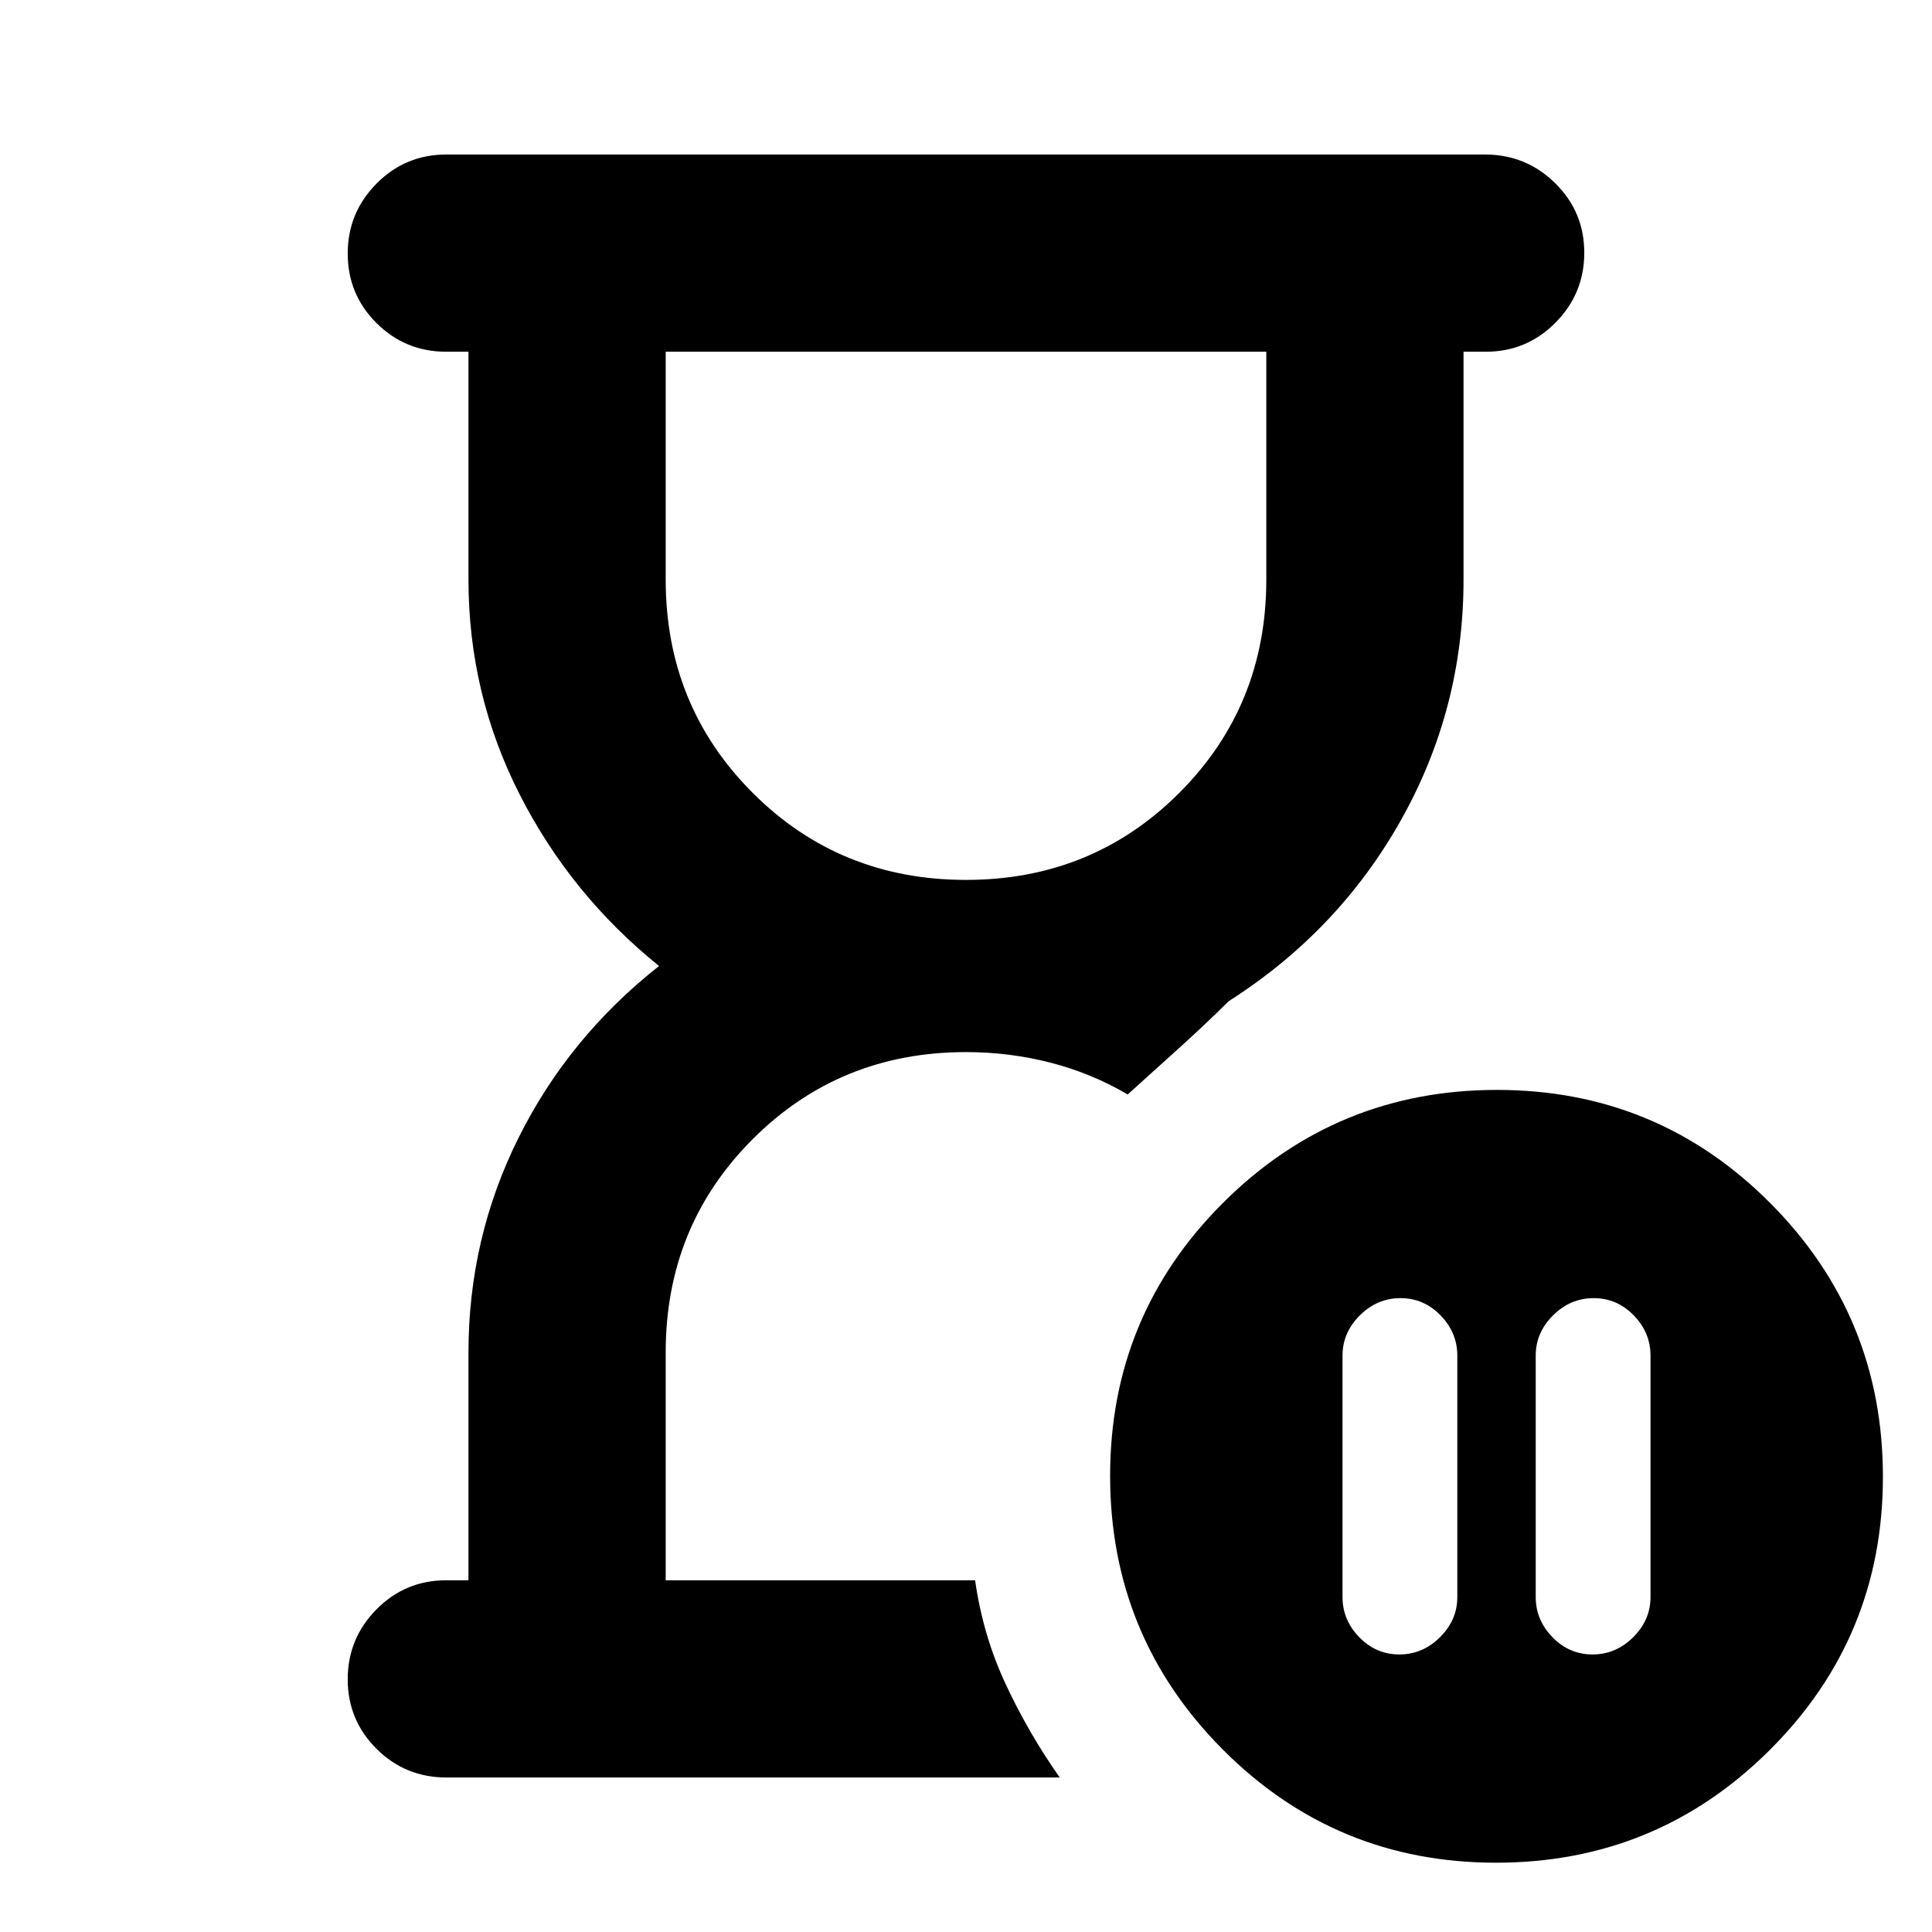 <svg xmlns="http://www.w3.org/2000/svg" height="20" viewBox="0 -960 960 960" width="20"><path d="M484.52-174.78Zm-251.74 0V-288q0-56.74 24.89-106.67 24.89-49.94 69.81-85.33-43.92-35.39-69.31-85.33-25.39-49.93-25.39-106.67v-113.22h-11q-20.38 0-34.69-14.24-14.31-14.25-14.31-34.55 0-20.29 14.3-34.75t34.68-14.46h516.17q20.37 0 34.83 14.25 14.46 14.24 14.46 34.54 0 20.3-14.31 34.76-14.31 14.45-34.69 14.45h-11V-672q0 64.19-31.05 119.44-31.04 55.26-85.69 90.08-11.61 11.57-25.5 24.07t-24.63 22.24q-17.96-10.53-38.33-15.79-20.37-5.26-42.02-5.26-62.74 0-105.98 43.24T330.78-288v113.22h153.74q3.87 27.35 15.2 51.63 11.32 24.28 26.85 46.37H221.78q-20.38 0-34.69-14.25-14.31-14.24-14.31-34.54 0-20.3 14.31-34.76 14.31-14.45 34.69-14.45h11Zm247.22-348q62.74 0 105.98-43.24T629.22-672v-113.22H330.78V-672q0 62.74 43.24 105.98T480-522.78Zm311.89 207.82q-11.58 0-20.19 8.56-8.61 8.56-8.61 19.97v120q0 11.4 8.33 19.96t19.91 8.56q11.58 0 20.19-8.56 8.61-8.56 8.61-19.96v-120q0-11.41-8.33-19.97-8.33-8.56-19.91-8.56Zm-96.56 177.05q11.58 0 20.19-8.56 8.61-8.56 8.61-19.96v-120q0-11.41-8.33-19.97-8.33-8.56-19.91-8.56t-20.19 8.56q-8.61 8.56-8.61 19.97v120q0 11.4 8.33 19.96t19.91 8.56Zm48.05 103.48q-79.77 0-135.77-56.23-56-56.23-56-136 0-79.77 56.23-135.77 56.22-56 136-56 79.77 0 135.77 56.22 56 56.23 56 136 0 79.78-56.23 135.78-56.22 56-136 56ZM480-785.22Z"/></svg>